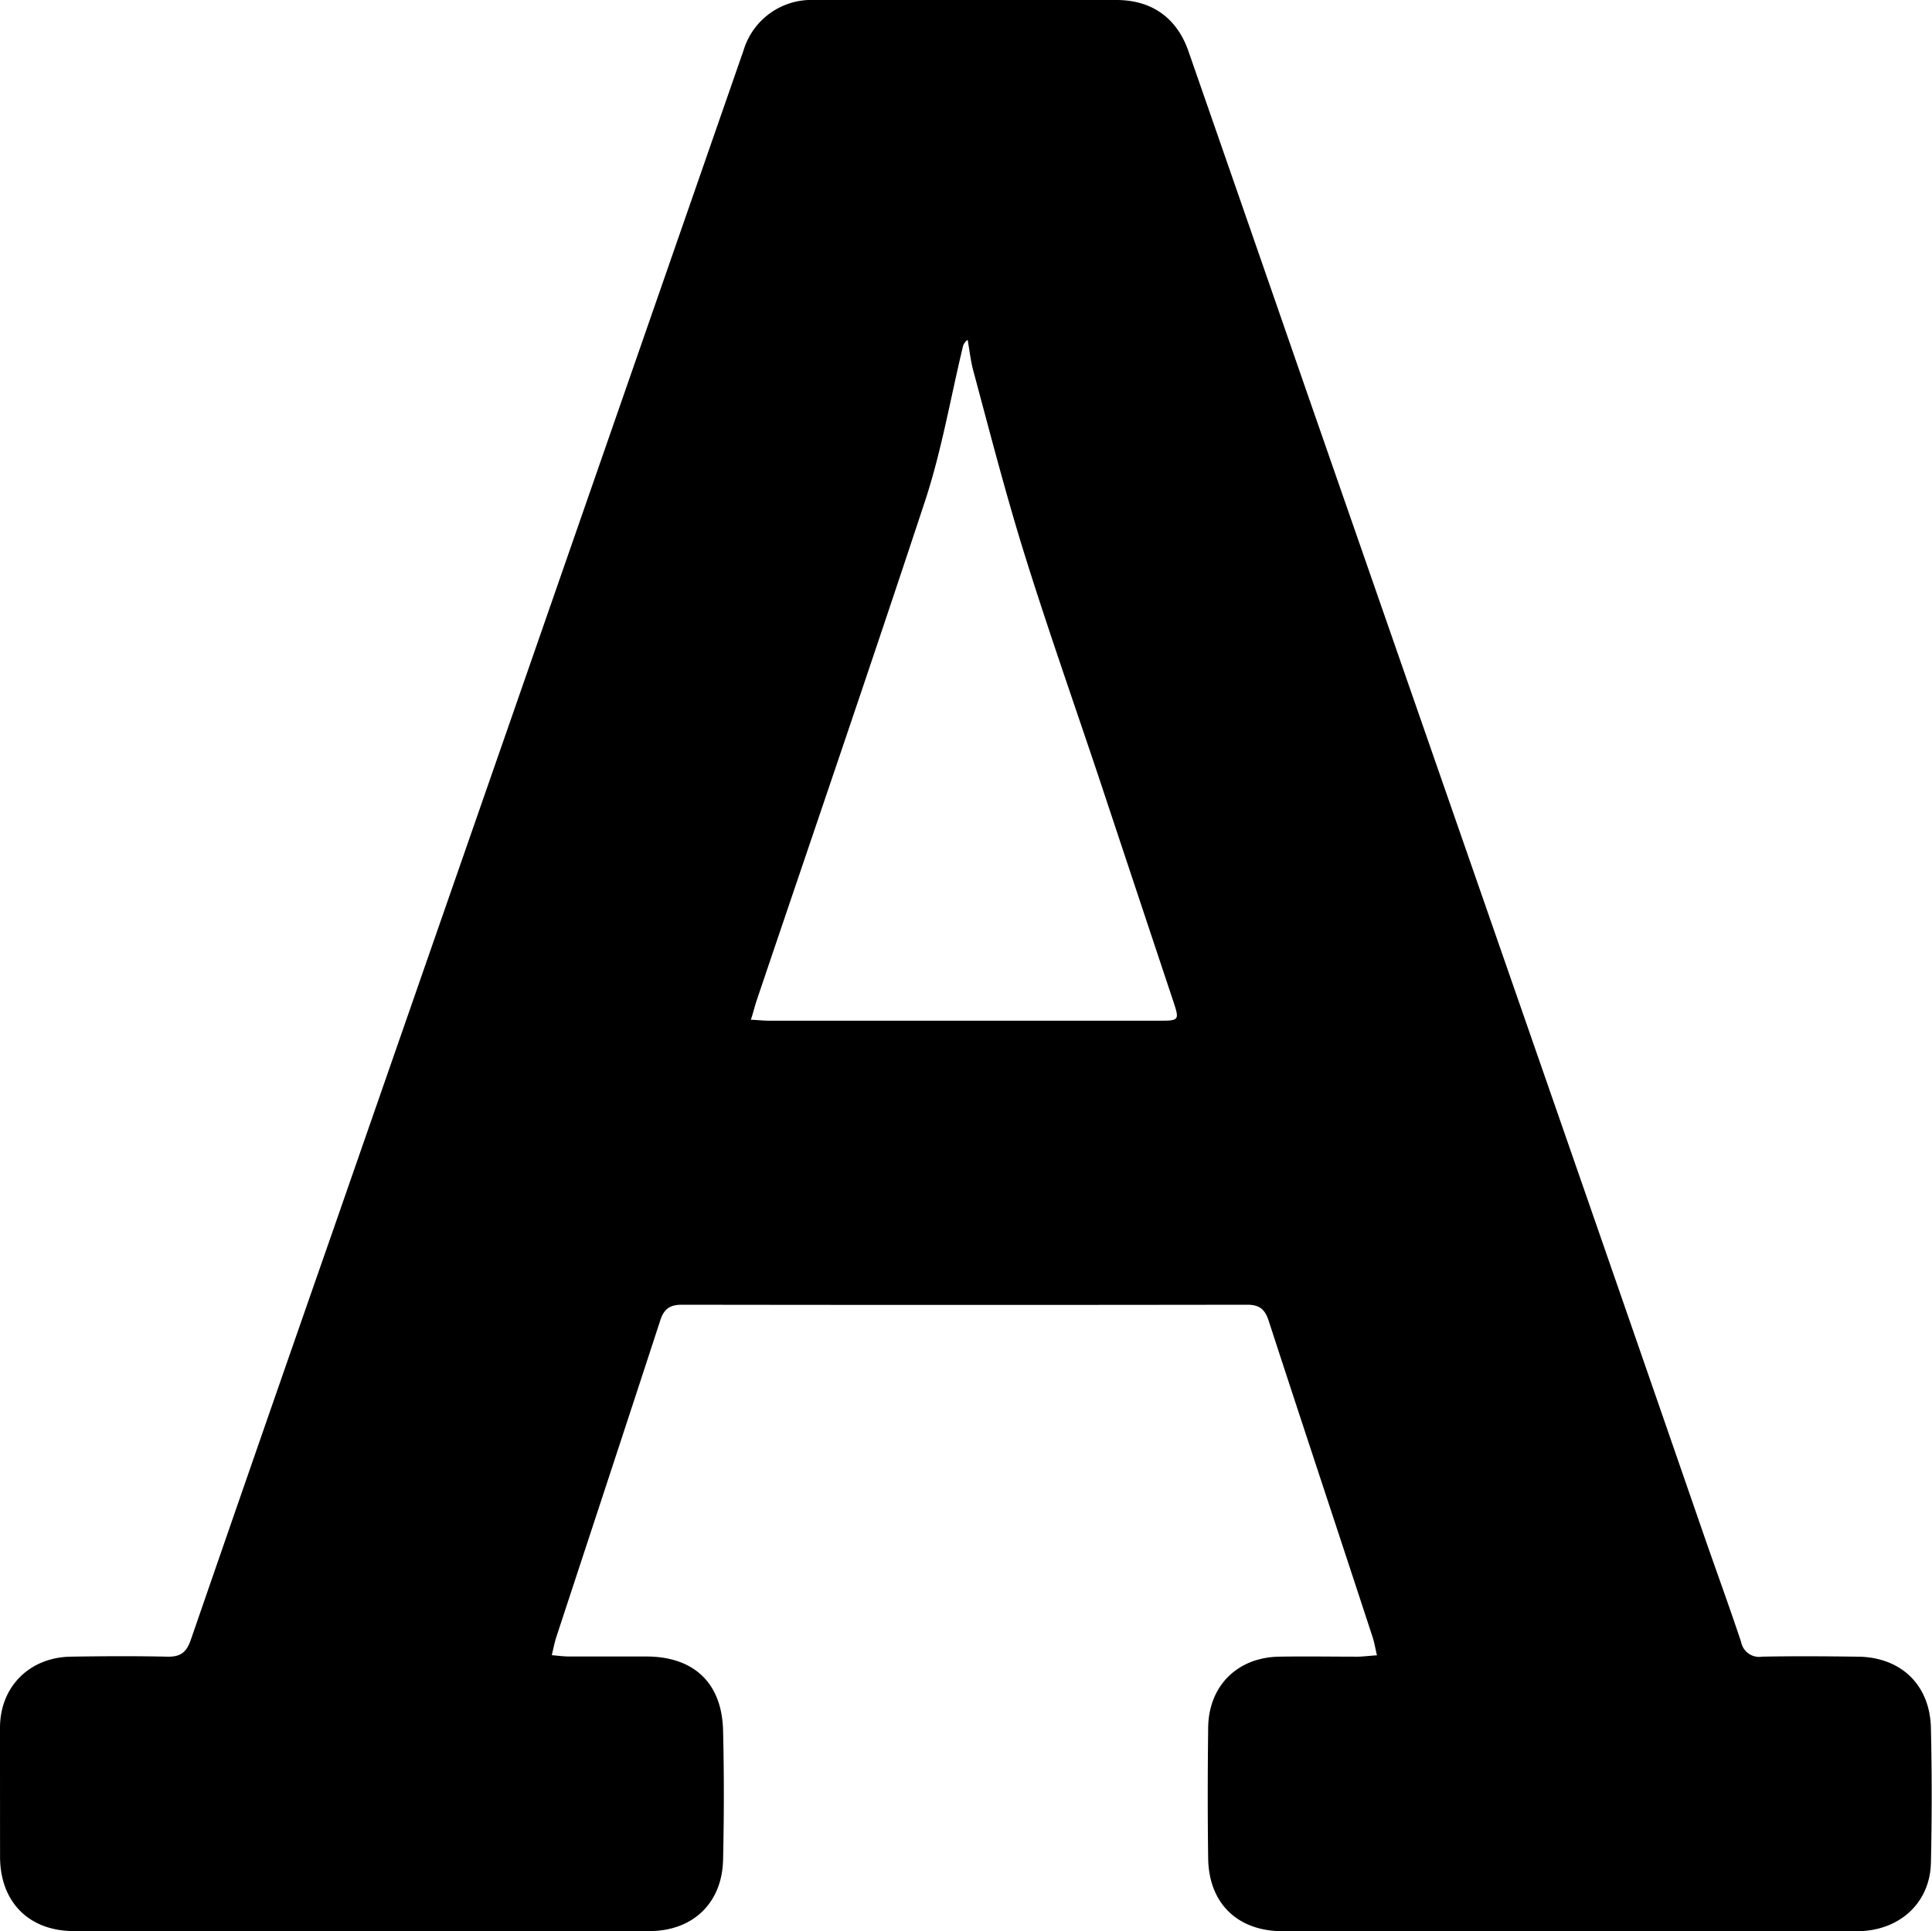 <svg id="Layer_1" data-name="Layer 1" xmlns="http://www.w3.org/2000/svg" viewBox="0 0 335.86 335.78"><title>icon-letter</title><path d="M239.37,287.79c-.29-1.22-.44-2.19-.74-3.11-6-18.35-12.11-36.7-18.09-55.07-.65-2-1.62-2.77-3.73-2.77q-49.12.07-98.24,0c-2.06,0-3.12.67-3.78,2.7-6,18.38-12.05,36.72-18.08,55.08-.3.92-.48,1.89-.79,3.15,1.17.1,2,.22,2.93.23,4.49,0,9,0,13.49,0,8.27,0,13.17,4.6,13.36,12.87.18,7.49.17,15,0,22.49s-5.24,12.38-12.83,12.38q-50,0-100,0c-7.8,0-12.81-5-12.86-12.85Q0,311.65,0,300.4c0-7.13,5.12-12.26,12.31-12.37,5.59-.09,11.17-.12,16.75,0,2.31.06,3.36-.74,4.11-2.93Q45.4,249.69,57.76,214.3q15.72-45.2,31.45-90.38L129.26,8.75A12.31,12.31,0,0,1,141.59,0q26.25,0,52.49,0c6.14,0,10.5,3.11,12.51,8.88Q216.82,38.27,227,67.66q21.51,61.83,43,123.66,13.21,38,26.35,76c2.1,6.06,4.31,12.08,6.33,18.17a3.19,3.19,0,0,0,3.63,2.54c5.49-.11,11-.07,16.49,0,7.57,0,12.69,4.83,12.87,12.37q.27,11.75,0,23.5c-.17,7-5.53,11.86-12.87,11.86q-42.11,0-84.23,0c-5.25,0-10.5,0-15.75,0-7.73-.06-12.68-4.88-12.79-12.65-.11-7.58-.09-15.17,0-22.75.08-7.25,5.08-12.21,12.33-12.33,4.58-.08,9.16,0,13.75,0C237.12,288,238.09,287.88,239.37,287.79ZM130.53,177.29c1.37.07,2.27.17,3.16.17h68c3.26,0,3.35-.13,2.32-3.24q-6.51-19.54-13-39.09c-4.33-12.95-8.88-25.84-12.94-38.87-3.26-10.47-6-21.13-8.85-31.72-.48-1.77-.68-3.63-1-5.45a2,2,0,0,0-.87,1.35c-2.12,8.82-3.65,17.82-6.46,26.42C151.28,116,141.31,145,131.52,174,131.21,174.92,131,175.87,130.53,177.29Z"/></svg>